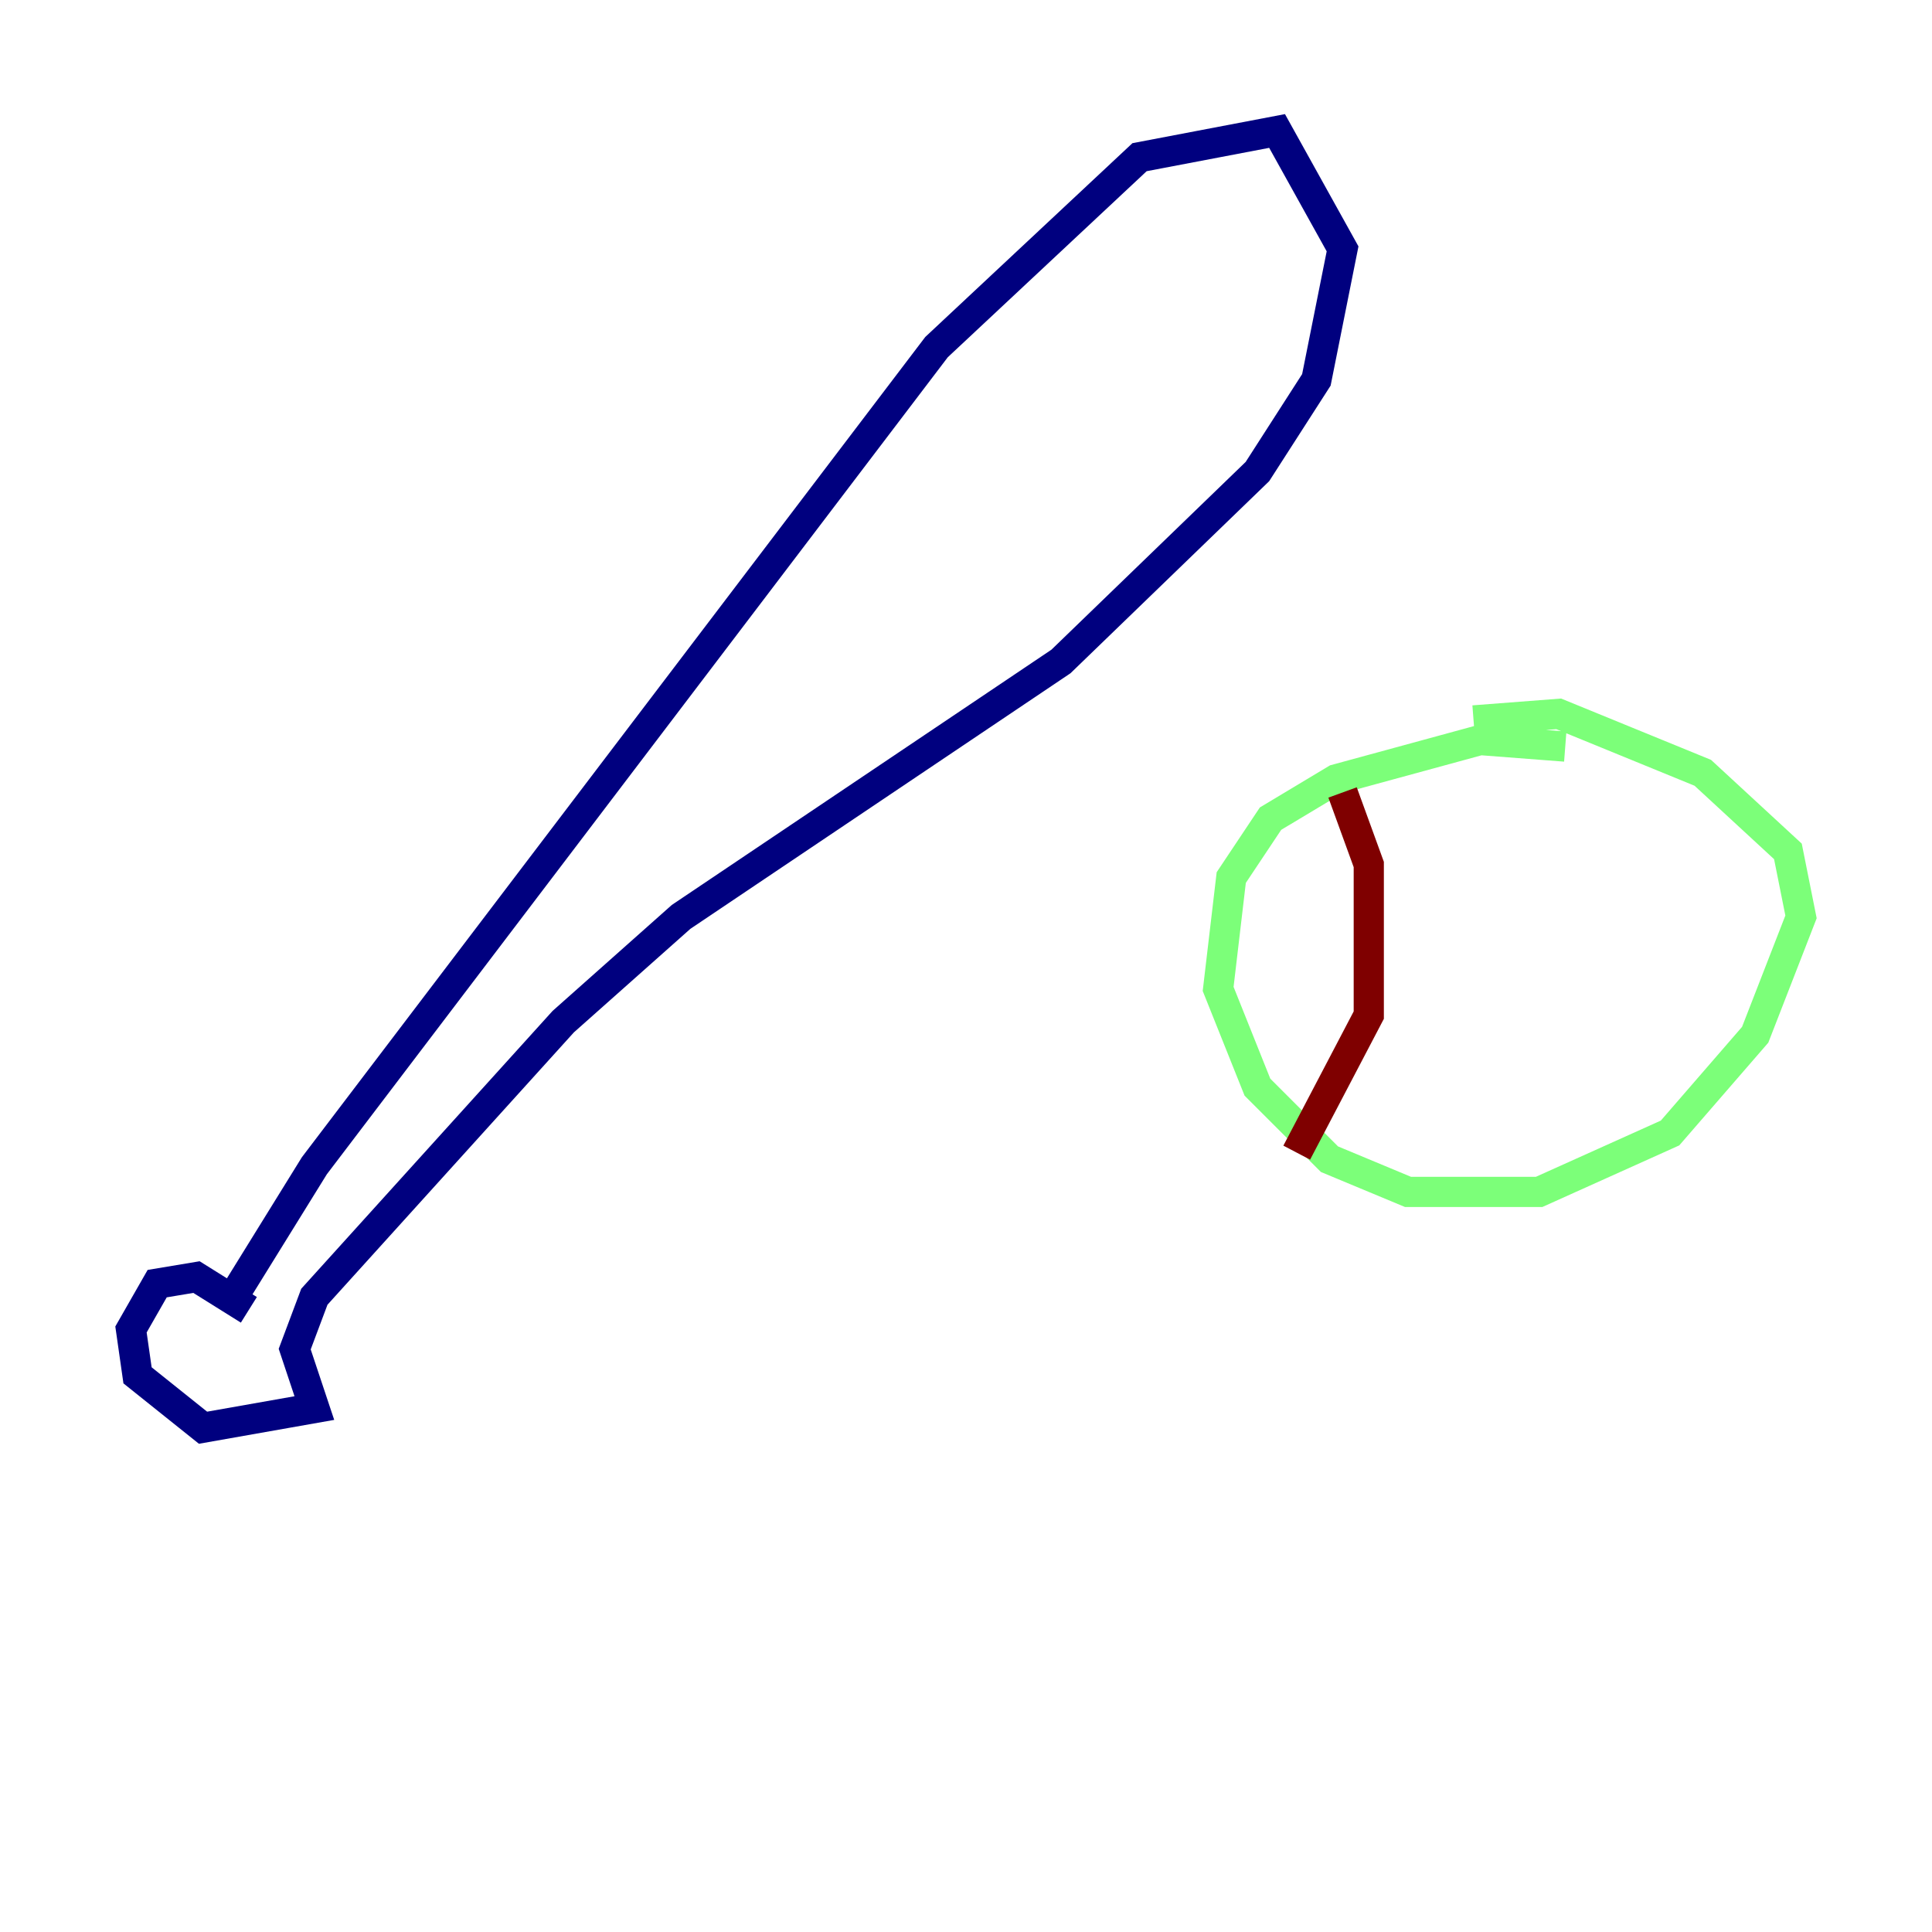 <?xml version="1.0" encoding="utf-8" ?>
<svg baseProfile="tiny" height="128" version="1.2" viewBox="0,0,128,128" width="128" xmlns="http://www.w3.org/2000/svg" xmlns:ev="http://www.w3.org/2001/xml-events" xmlns:xlink="http://www.w3.org/1999/xlink"><defs /><polyline fill="none" points="16.488,86.78 13.017,84.61 10.414,85.044 8.678,88.081 9.112,91.119 13.451,94.59 20.827,93.288 19.525,89.383 20.827,85.912 37.315,67.688 45.125,60.746 70.291,43.824 83.308,31.241 87.214,25.166 88.949,16.488 84.61,8.678 75.498,10.414 62.047,22.997 20.827,77.234 15.186,86.346" stroke="#00007f" stroke-width="2" /><polyline fill="none" points="103.702,49.464 98.061,49.031 88.515,51.634 84.176,54.237 81.573,58.142 80.705,65.519 83.308,72.027 88.081,76.8 93.288,78.969 101.966,78.969 110.644,75.064 116.285,68.556 119.322,60.746 118.454,56.407 112.814,51.2 103.268,47.295 97.627,47.729" stroke="#7cff79" stroke-width="2" /><polyline fill="none" points="88.949,52.502 90.685,57.275 90.685,67.254 85.912,76.366" stroke="#7f0000" stroke-width="2" /></svg>